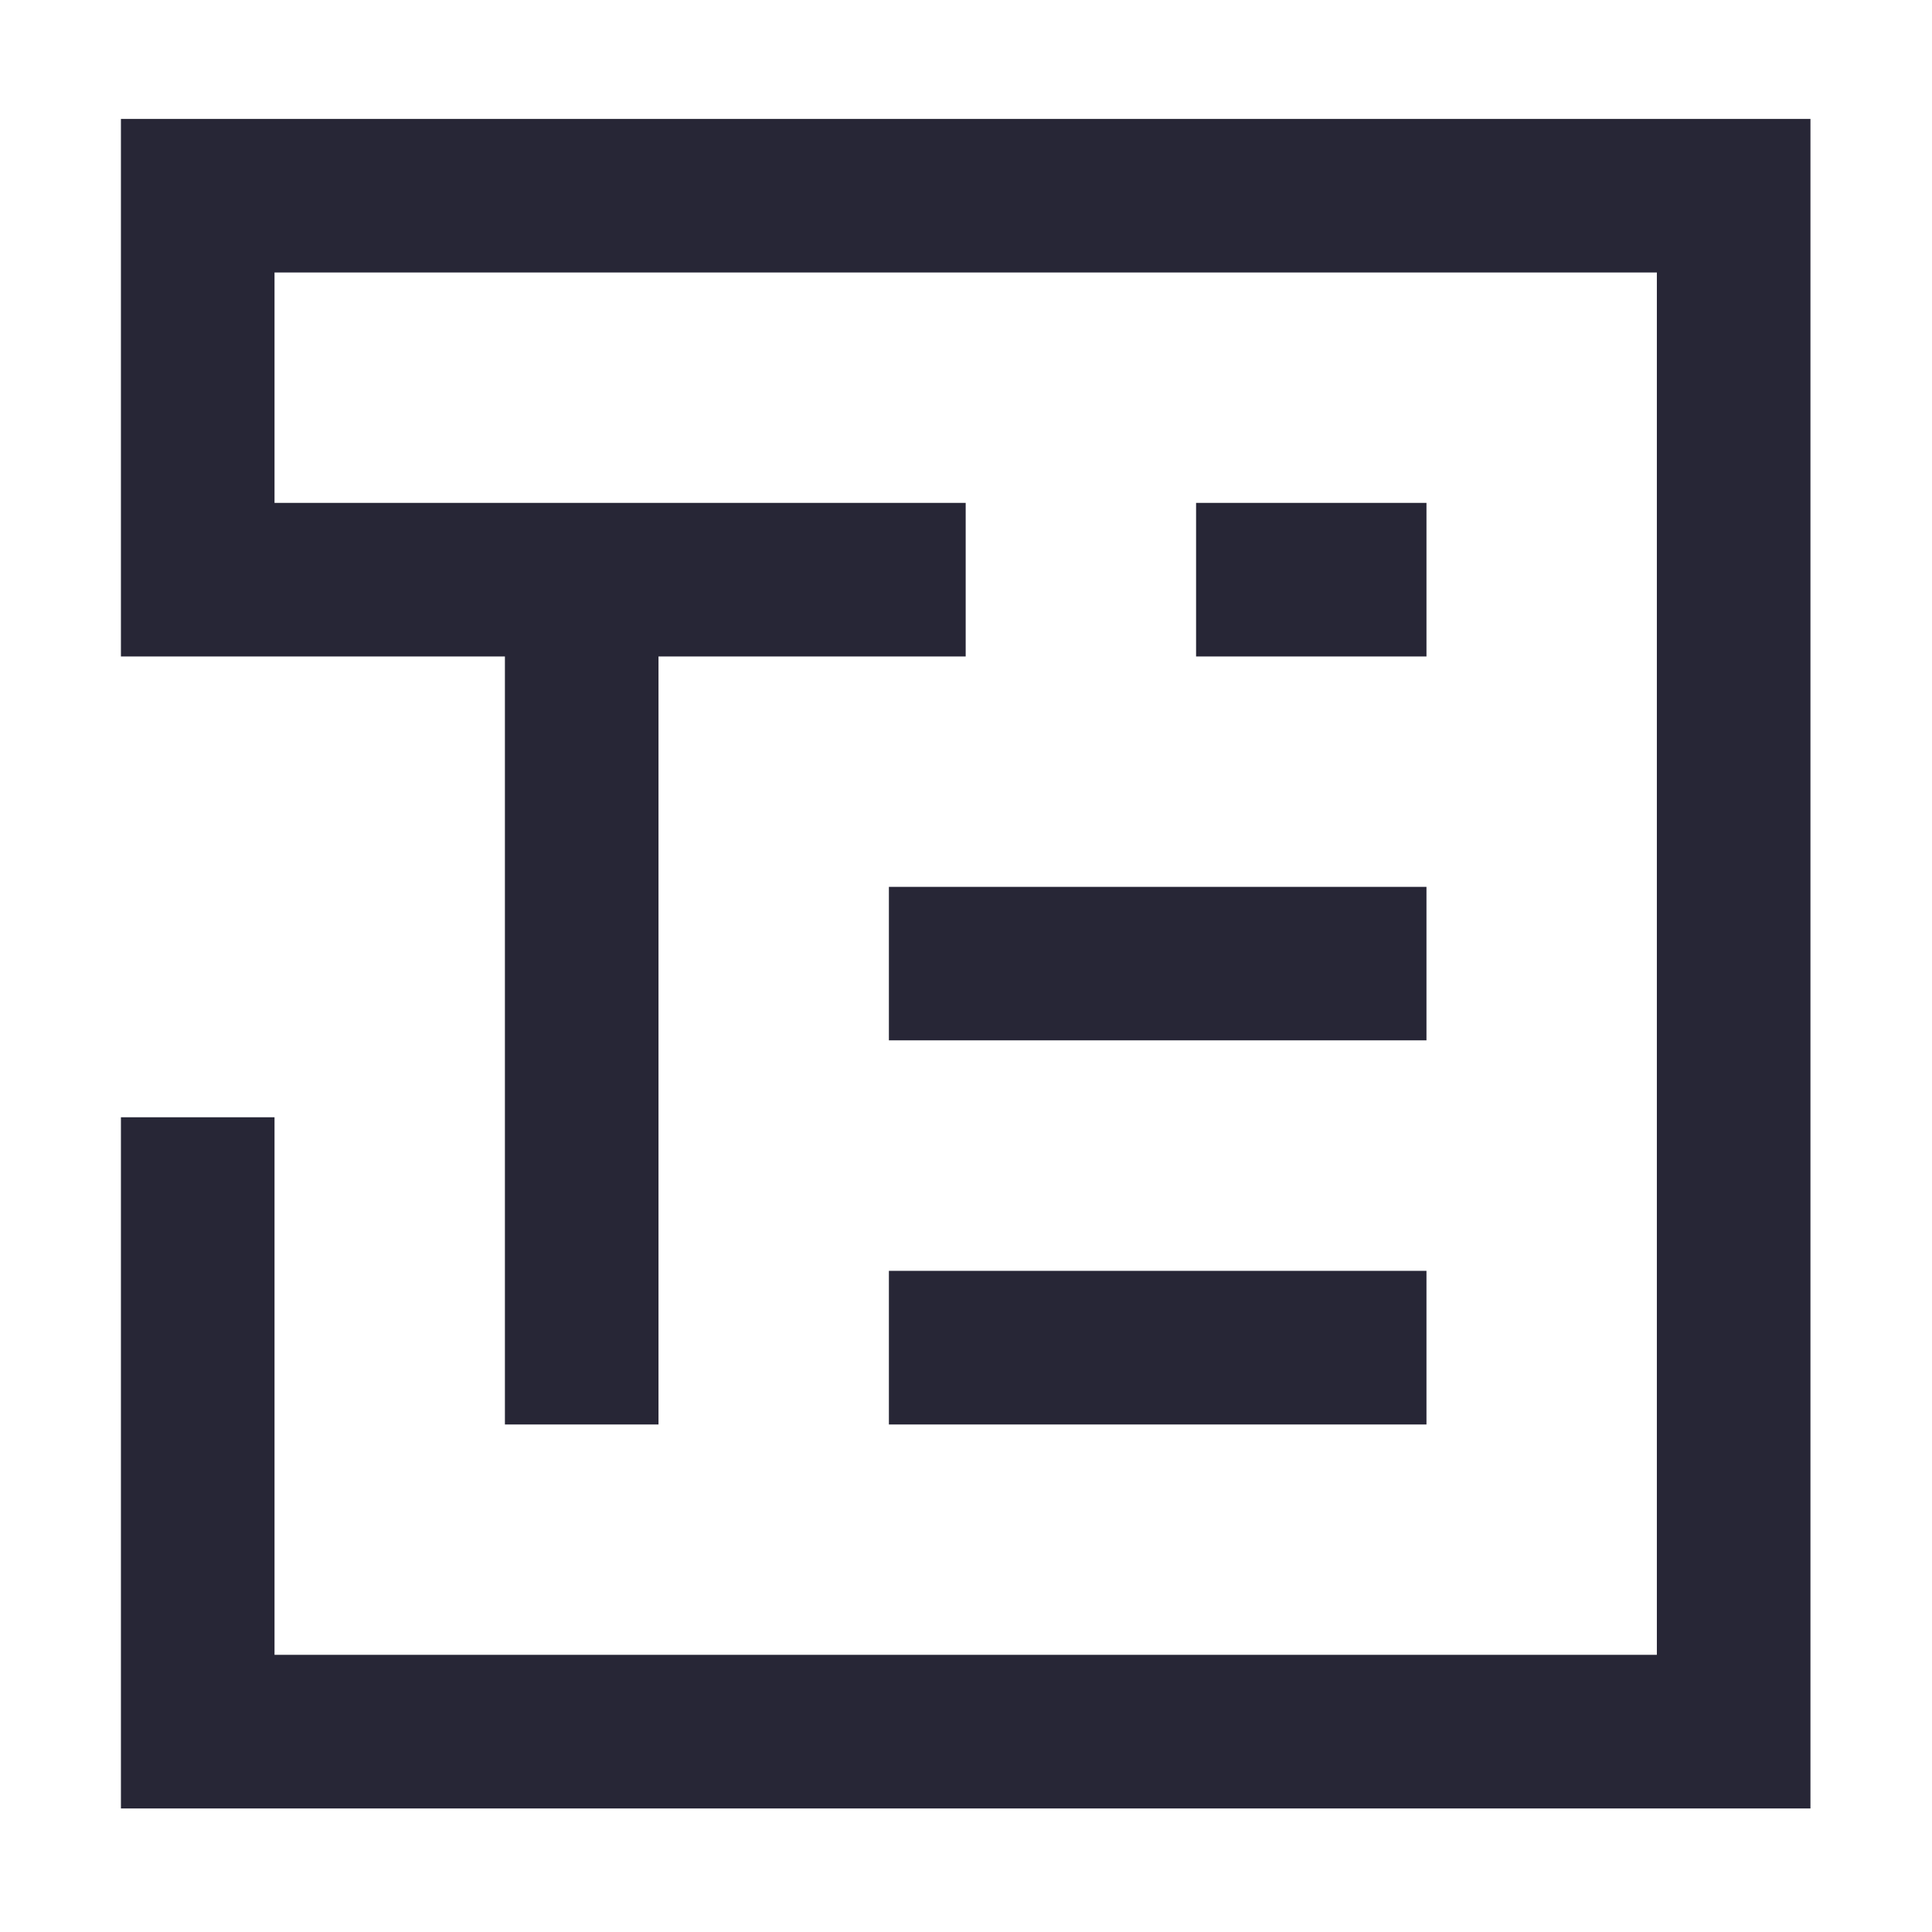 <?xml version="1.0" encoding="utf-8"?>
<!DOCTYPE svg PUBLIC "-//W3C//DTD SVG 1.1//EN" "http://www.w3.org/Graphics/SVG/1.1/DTD/svg11.dtd">
<svg version="1.1" id="图形" xmlns="http://www.w3.org/2000/svg" xmlns:xlink="http://www.w3.org/1999/xlink" x="0px" y="0px" width="1024px" height="1024px" viewBox="0 0 1024 1024" enable-background="new 0 0 1024 1024" xml:space="preserve">
  <path fill="#272636" d="M64.092 667.571 64.092 748.98l895.486 0 0-81.409L64.092 667.571 64.092 667.571zM878.171-146.509 878.171 667.571l81.407 0 0-814.08L878.171-146.509 878.171-146.509zM64.092-146.509 64.092 219.826l81.408 0 0-366.335L64.092-146.509 64.092-146.509zM64.092-146.509l0 81.408 814.08 0 0-81.408L64.092-146.509 64.092-146.509zM64.092 464.051l0 81.407 447.743 0 0-81.407L64.092 464.051 64.092 464.051zM64.092 504.754 64.092 748.98l81.408 0 0-244.225L64.092 504.754 64.092 504.754zM267.612 57.011 267.612 504.754l81.408 0 0-447.744L267.612 57.011 267.612 57.011zM471.131 57.011l0 81.408 284.927 0 0-81.408L471.131 57.011 471.131 57.011zM471.131 260.608l0 81.332 284.927 0 0-81.332L471.131 260.608 471.131 260.608zM633.947 464.051l0 81.407 122.112 0 0-81.407L633.947 464.051 633.947 464.051z" transform="translate(0, 812) scale(1, -1)"/>
</svg>
